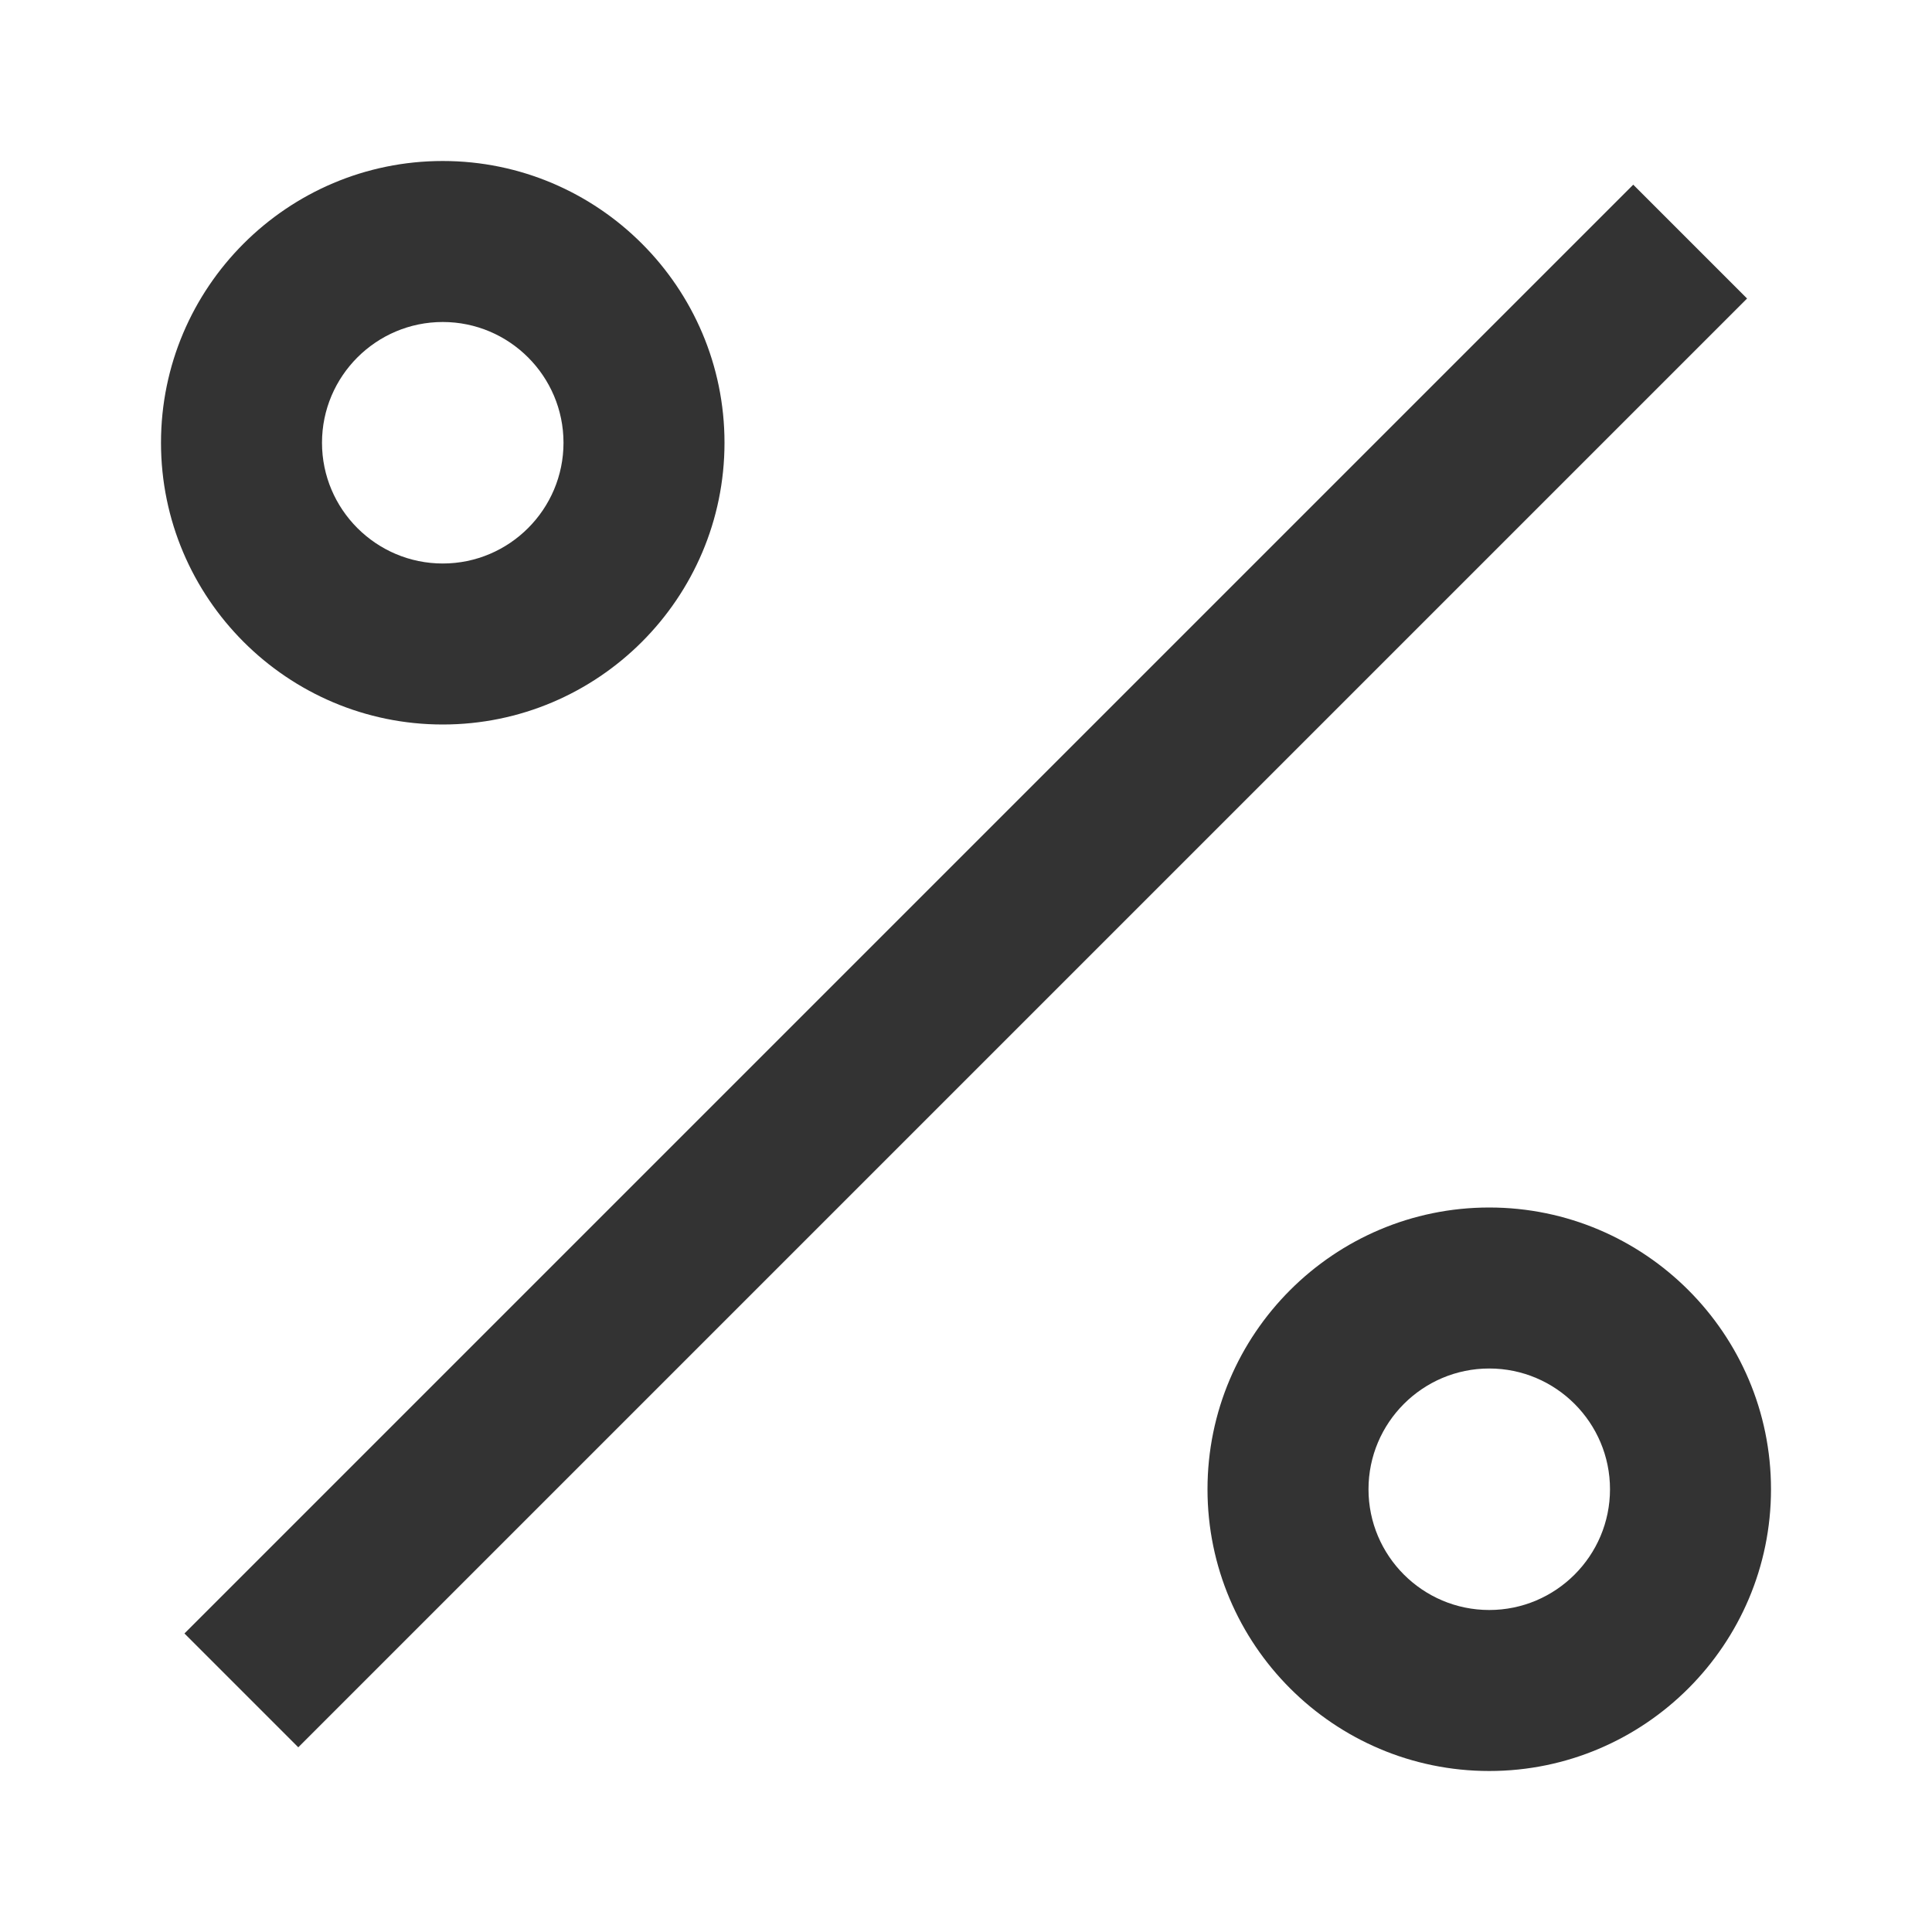 <?xml version="1.0" encoding="iso-8859-1"?>
<svg version="1.1" id="&#x56FE;&#x5C42;_1" xmlns="http://www.w3.org/2000/svg" xmlns:xlink="http://www.w3.org/1999/xlink" x="0px"
	 y="0px" viewBox="0 0 24 24" style="enable-background:new 0 0 24 24;" xml:space="preserve">
<path style="fill:#333333;" d="M5.5,9C3.57,9,2,7.43,2,5.5S3.57,2,5.5,2S9,3.57,9,5.5S7.43,9,5.5,9z M5.5,4C4.673,4,4,4.673,4,5.5
	S4.673,7,5.5,7S7,6.327,7,5.5S6.327,4,5.5,4z"/>
<path style="fill:#333333;" d="M18.5,22c-1.93,0-3.5-1.57-3.5-3.5s1.57-3.5,3.5-3.5s3.5,1.57,3.5,3.5S20.43,22,18.5,22z M18.5,17
	c-0.827,0-1.5,0.673-1.5,1.5s0.673,1.5,1.5,1.5s1.5-0.673,1.5-1.5S19.327,17,18.5,17z"/>
<rect x="-0.728" y="11" transform="matrix(0.707 -0.707 0.707 0.707 -4.971 12)" style="fill:#333333;" width="25.456" height="2"/>
</svg>






